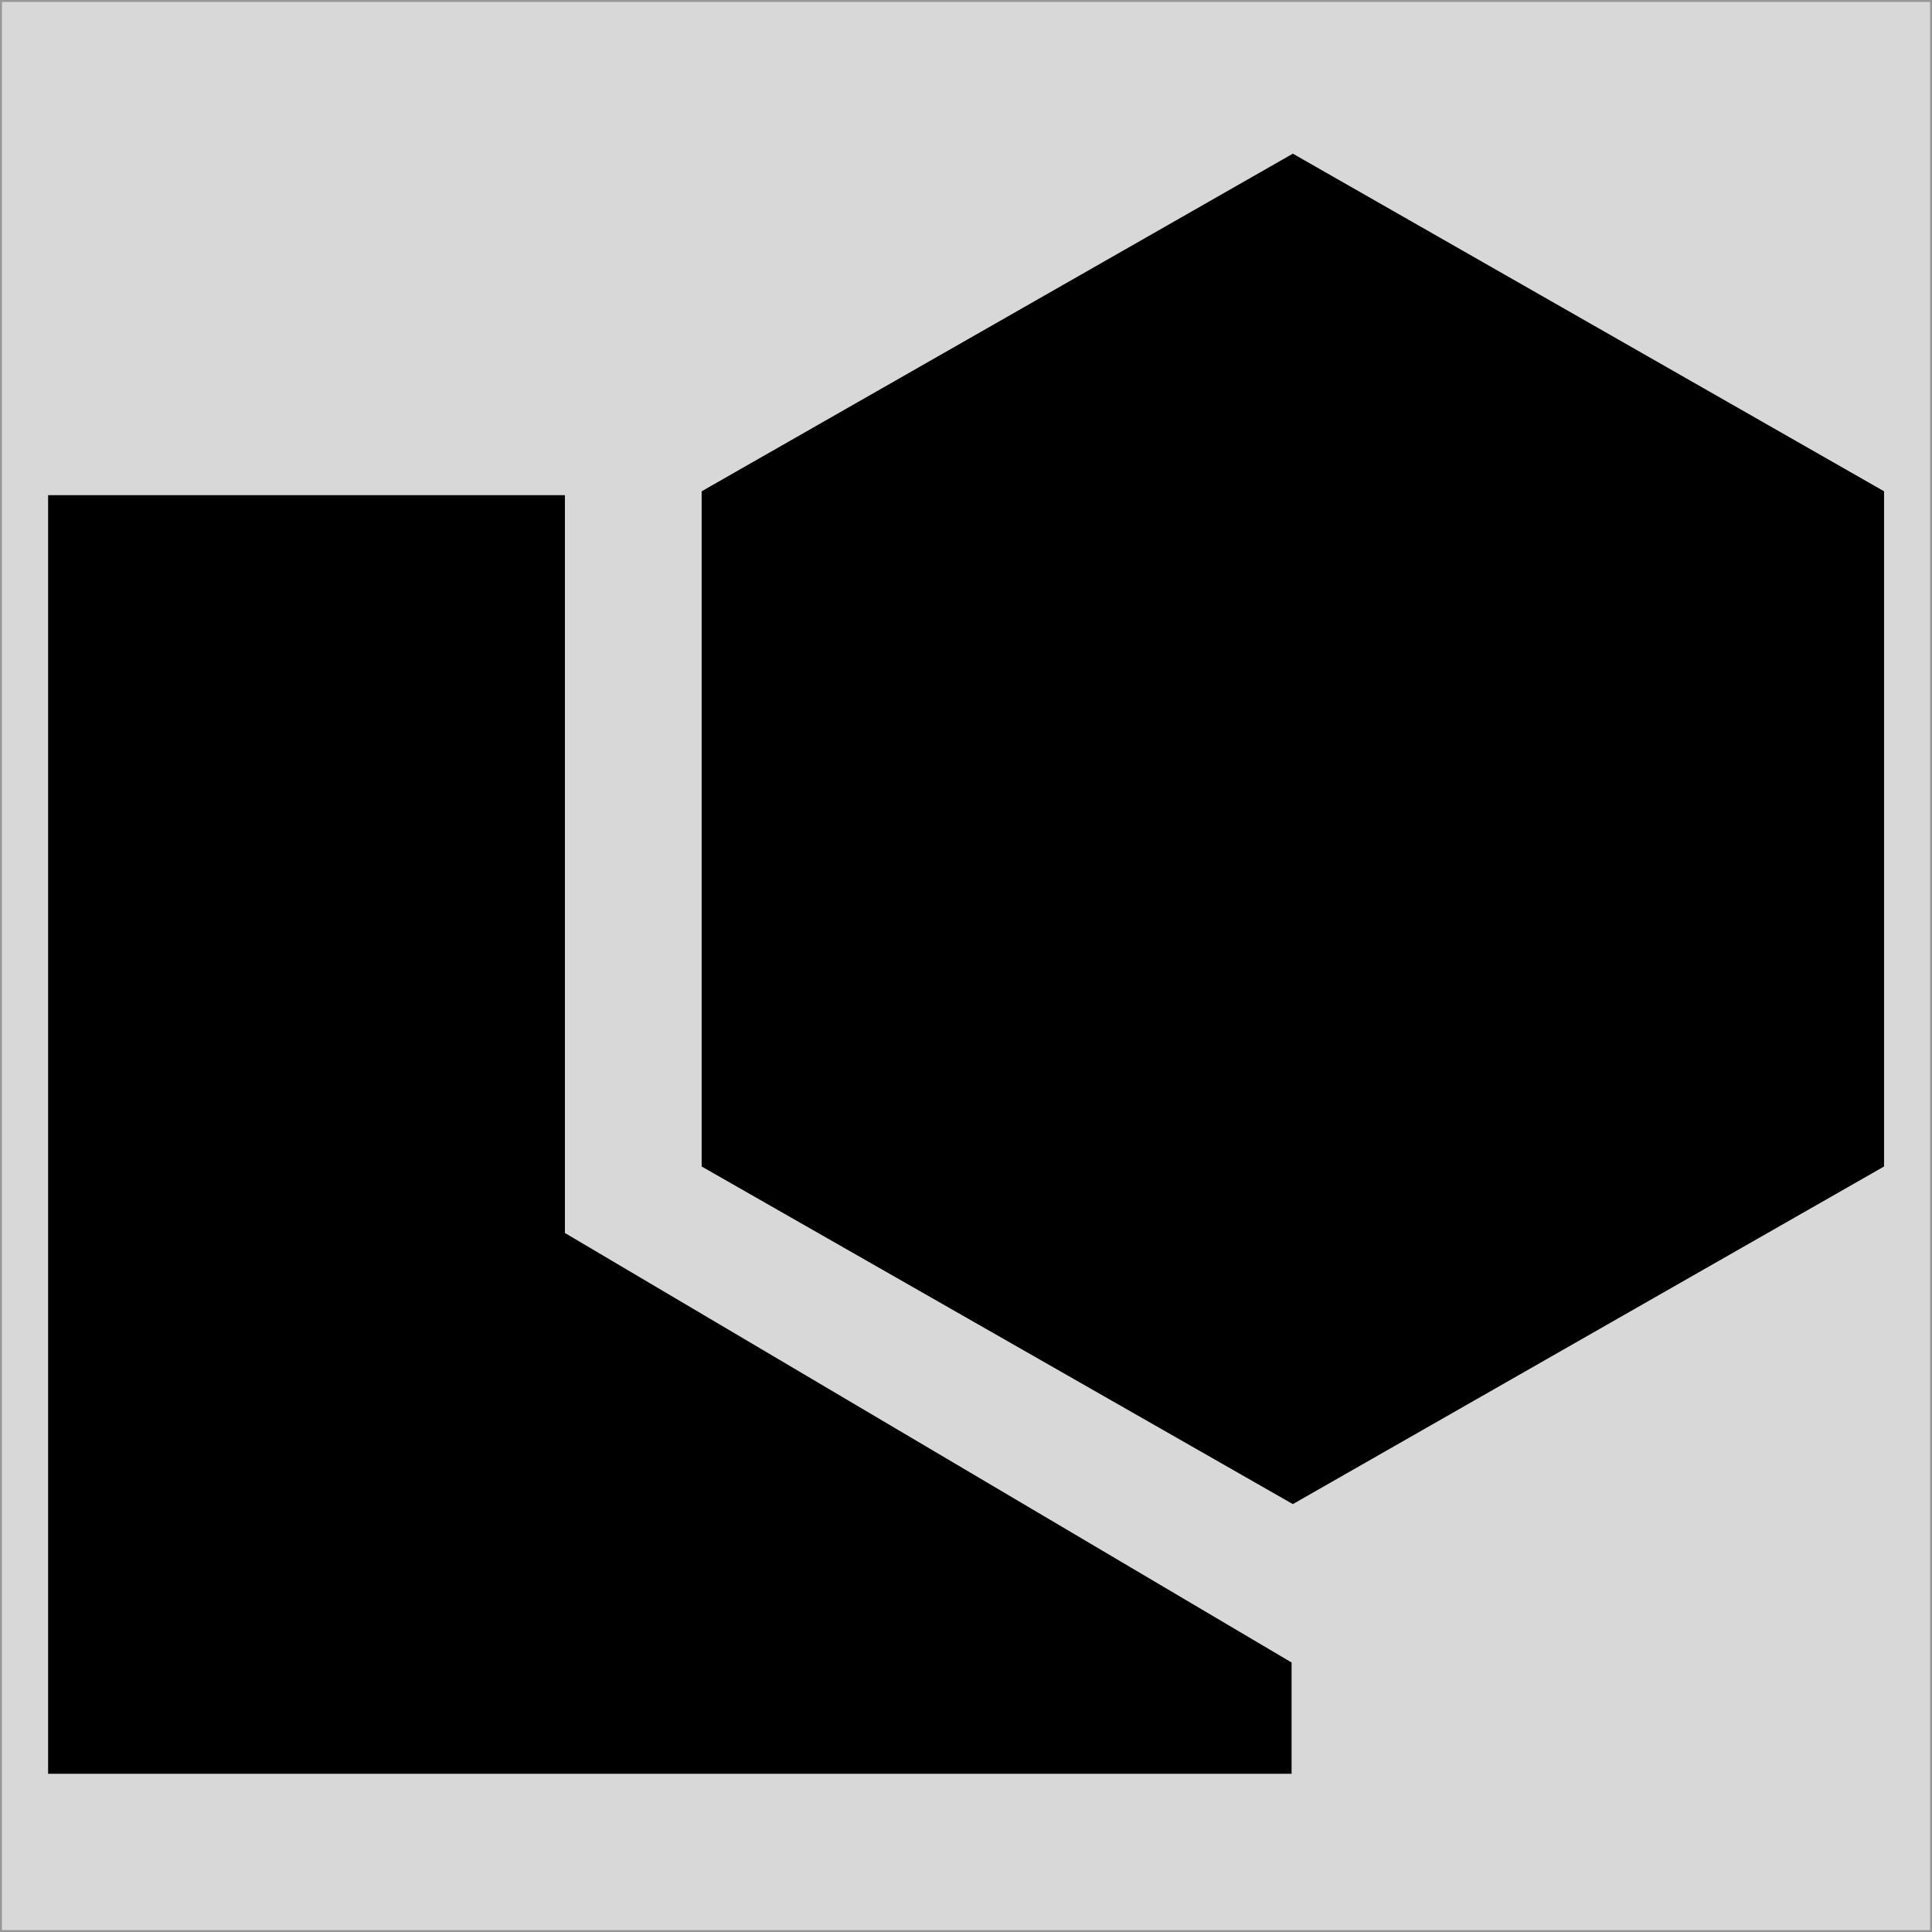 <?xml version="1.0" encoding="UTF-8" standalone="no"?>
<svg width="500px" height="500px" viewBox="0 0 500 500" version="1.1" xmlns="http://www.w3.org/2000/svg" xmlns:xlink="http://www.w3.org/1999/xlink" xmlns:sketch="http://www.bohemiancoding.com/sketch/ns">
    <!-- Generator: Sketch 3.4.3 (16618) - http://www.bohemiancoding.com/sketch -->
    <title>button</title>
    <desc>Created with Sketch.</desc>
    <defs></defs>
    <g id="Welcome" stroke="none" stroke-width="1" fill="none" fill-rule="evenodd" sketch:type="MSPage">
        <g id="Desktop" sketch:type="MSArtboardGroup" transform="translate(-191, -95)">
            <g id="icons" sketch:type="MSLayerGroup" transform="translate(40, 94)">
                <g id="button" transform="translate(150.448, 0.771)" sketch:type="MSShapeGroup">
                    <rect id="Rectangle-63" stroke="#979797" fill="#D8D8D8" x="0.552" y="0.229" width="500" height="500"></rect>
                    <g id="shape" transform="translate(13, 40)" fill="#000000">
                        <path d="M0,88.371 L133.755,88.371 L133.755,279.328 L321.812,390.481 L321.812,419.279 L0,419.279 L0,88.371 Z" id="Rectangle-3"></path>
                        <polygon id="Polygon-1" points="322.142 0 475.144 87.372 475.144 262.116 322.142 349.488 169.14 262.116 169.14 87.372 "></polygon>
                    </g>
                </g>
            </g>
        </g>
    </g>
</svg>